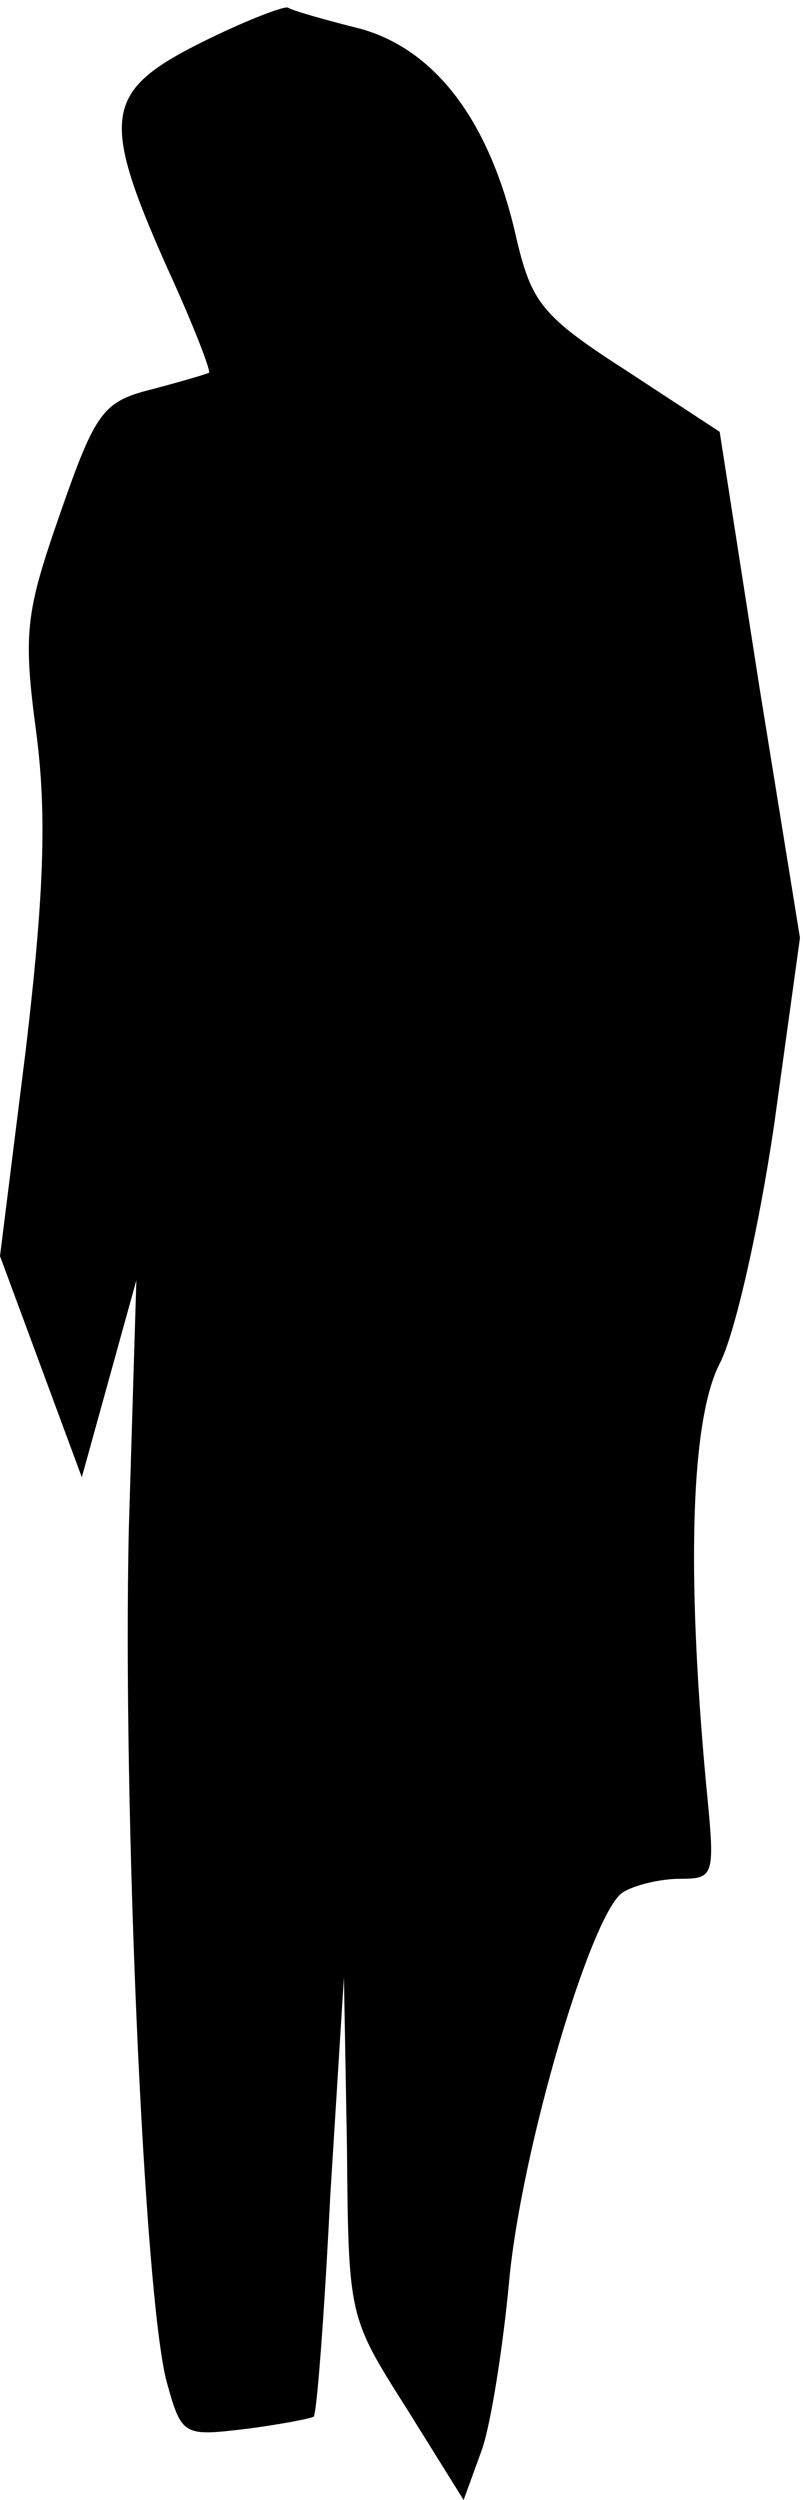 <?xml version="1.0" standalone="no"?>
<!DOCTYPE svg PUBLIC "-//W3C//DTD SVG 20010904//EN"
 "http://www.w3.org/TR/2001/REC-SVG-20010904/DTD/svg10.dtd">
<svg version="1.0" xmlns="http://www.w3.org/2000/svg"
 width="53pt" height="165pt" viewBox="0 0 53 165"
 preserveAspectRatio="xMidYMid meet">
<g transform="translate(0,165) scale(0.1,-0.1)"
fill="#000000" stroke="none">
<path fill="#000000" stroke="none" d="M133 1622 c-64 -32 -67 -49 -23 -148
17 -37 29 -68 28 -70 -2 -1 -19 -6 -38 -11 -32 -8 -37 -15 -60 -81 -23 -66
-25 -79 -16 -146 7 -54 5 -107 -7 -209 l-17 -136 27 -73 27 -73 18 65 18 65
-5 -165 c-4 -183 10 -505 25 -562 10 -36 11 -36 53 -31 23 3 43 7 44 8 2 1 7
66 11 146 l9 144 2 -112 c1 -112 1 -112 39 -172 l38 -61 12 33 c6 17 14 68 18
111 8 87 54 243 75 257 8 5 25 9 38 9 23 0 23 2 17 63 -13 141 -10 240 9 277
10 19 26 90 36 158 l17 123 -27 167 -26 167 -61 40 c-56 36 -63 45 -73 87 -17
77 -53 125 -103 139 -24 6 -45 12 -48 14 -3 1 -29 -9 -57 -23z"/>
</g>
</svg>
